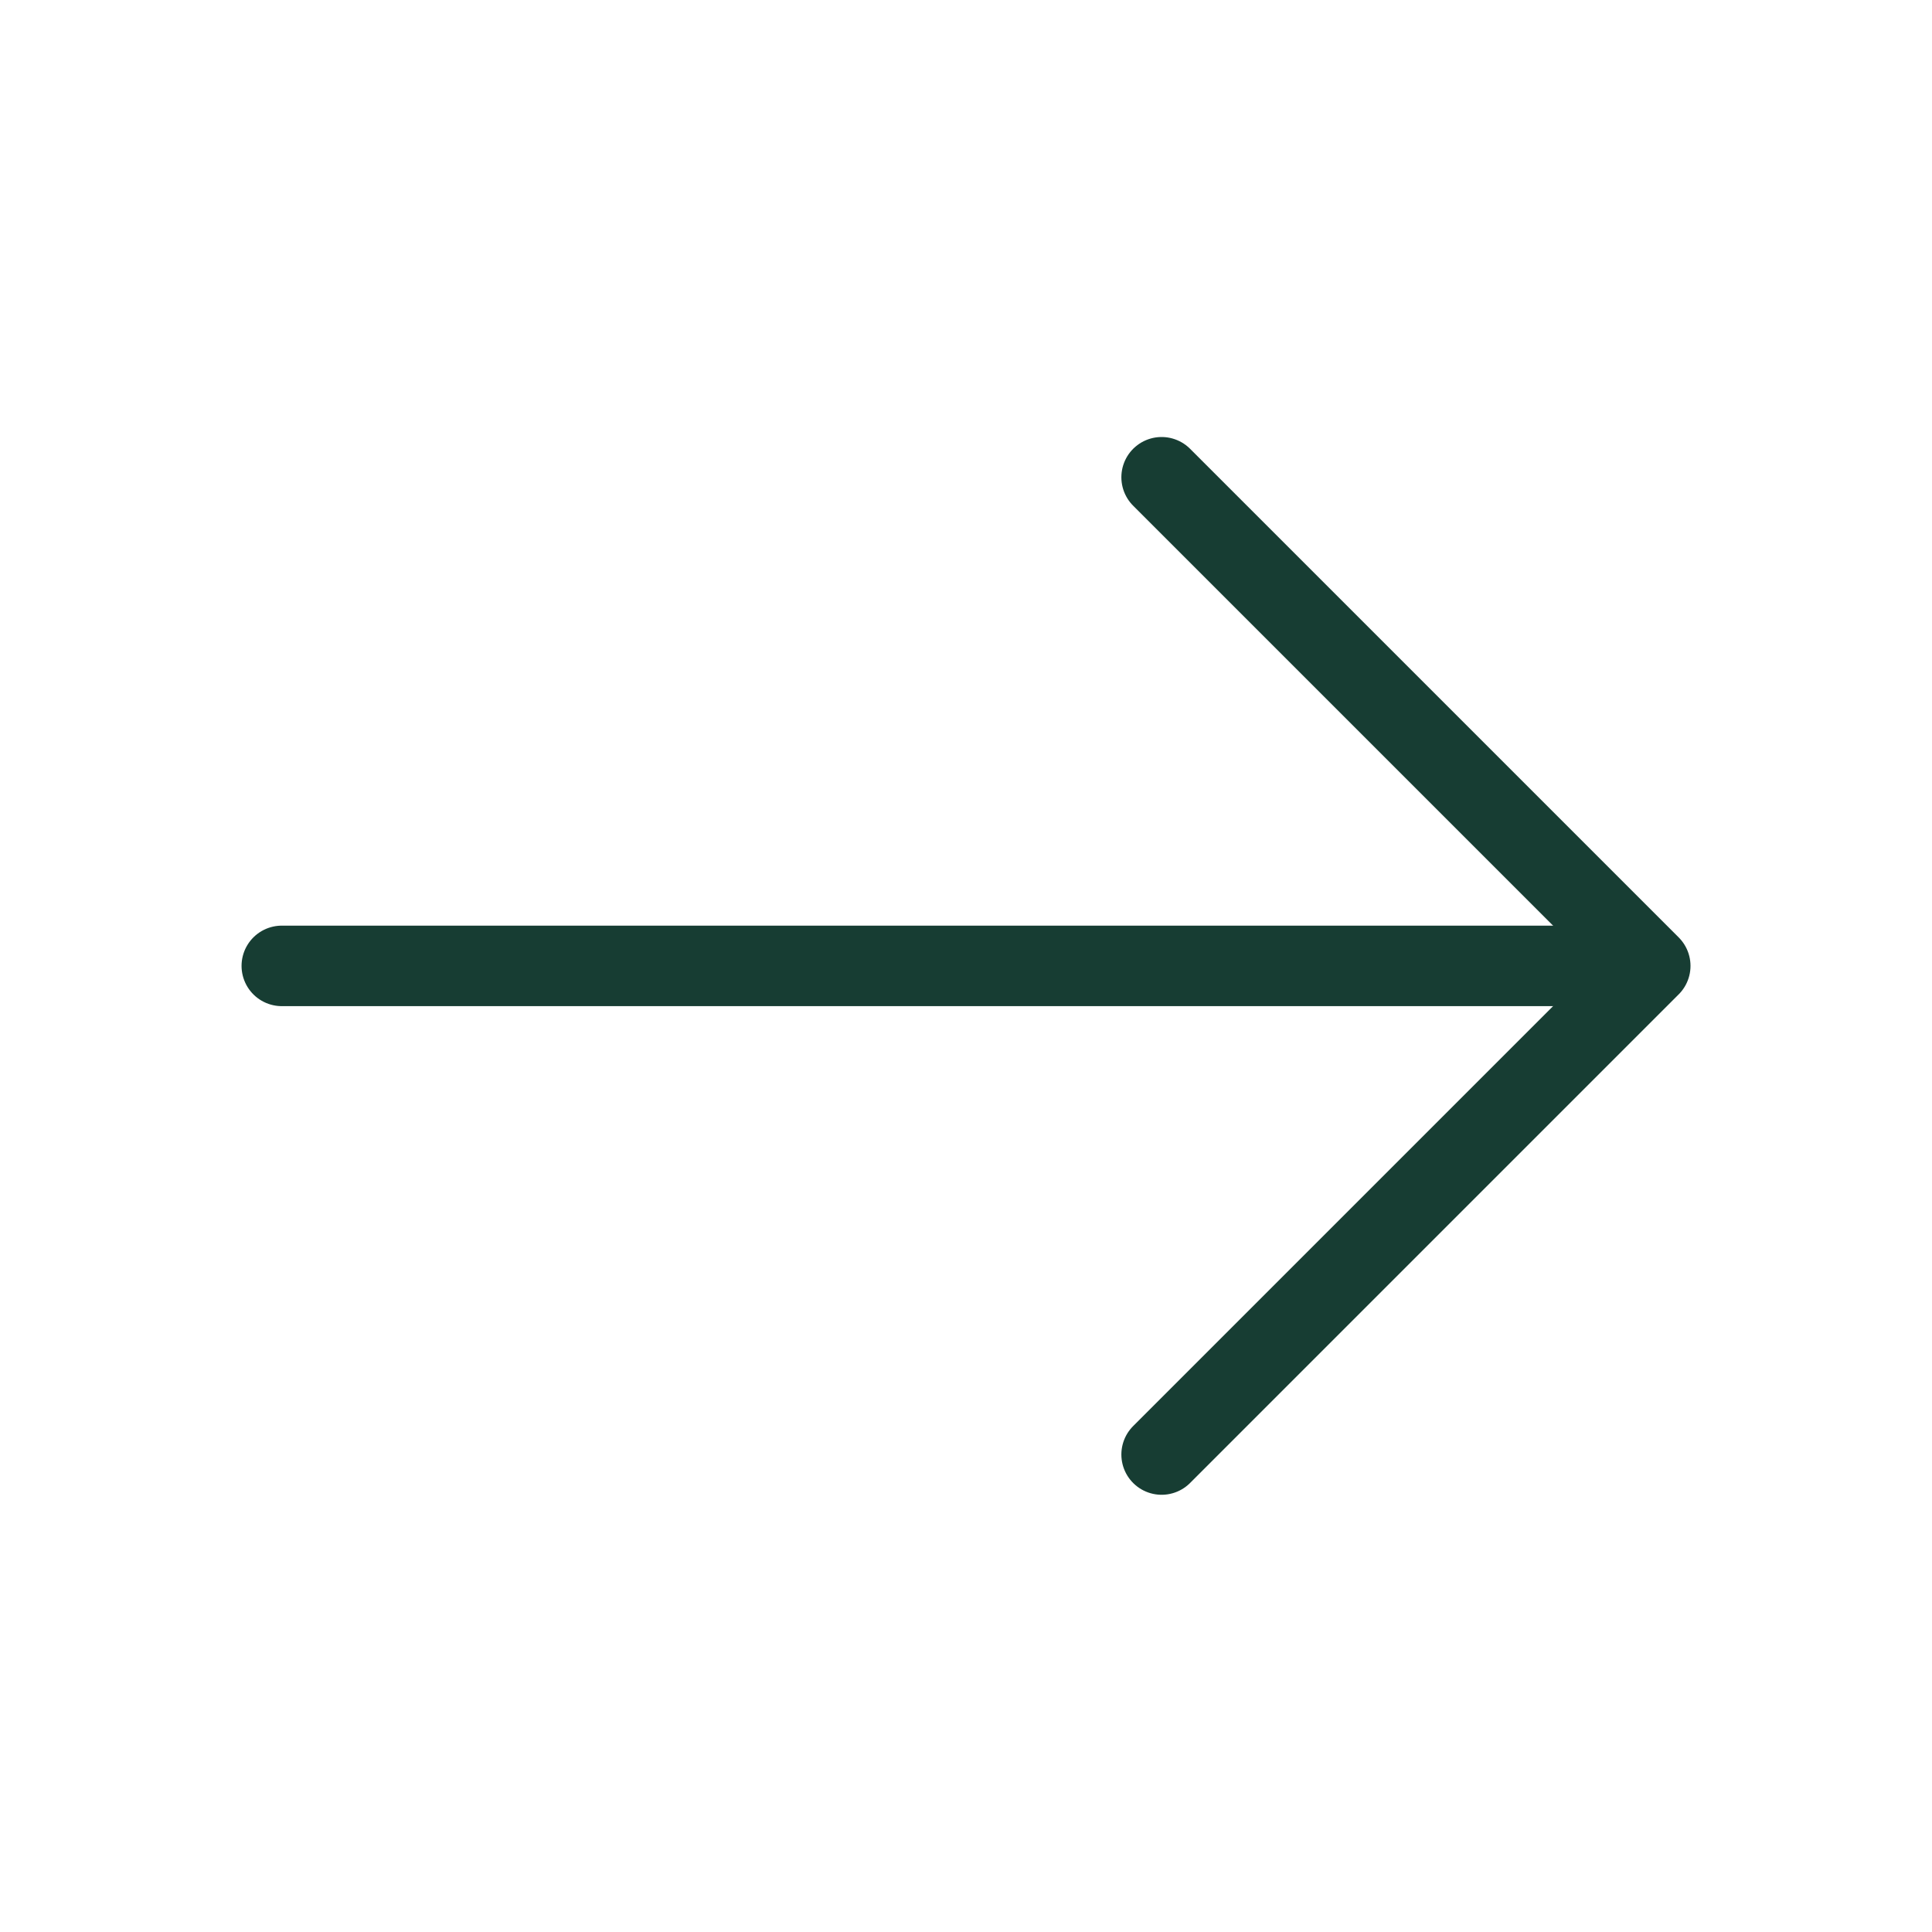<svg width="36" height="36" viewBox="0 0 36 36" fill="none" xmlns="http://www.w3.org/2000/svg">
<path d="M21.645 8.893L30.75 17.998L21.645 27.103" stroke="#173D33" stroke-width="1.5" stroke-miterlimit="10" stroke-linecap="round" stroke-linejoin="round"/>
<path d="M5.251 17.998H30.496" stroke="#173D33" stroke-width="1.5" stroke-miterlimit="10" stroke-linecap="round" stroke-linejoin="round"/>
</svg>
